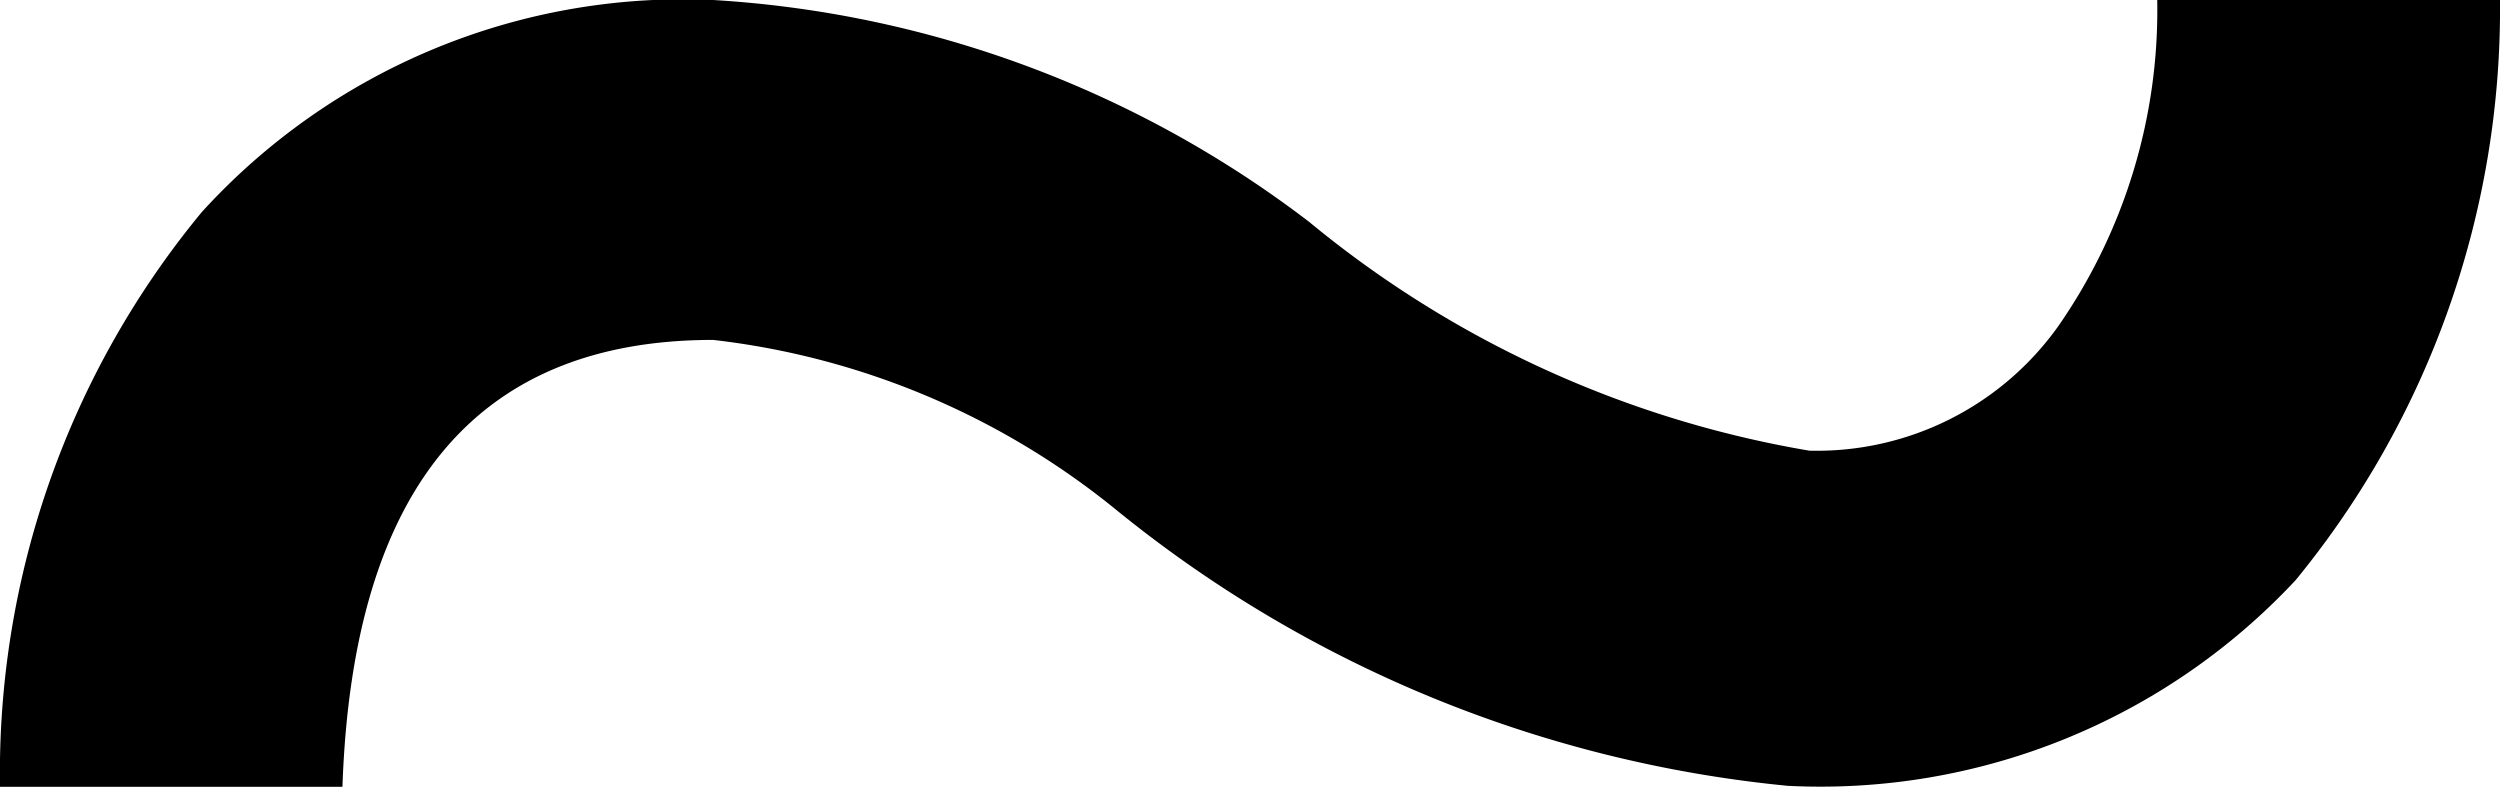 <svg xmlns="http://www.w3.org/2000/svg" width="7.877" height="2.479" viewBox="0 0 7.877 2.479">
  <path id="tio" d="M9,7.972A2.839,2.839,0,0,1,8.356,9.8a2.047,2.047,0,0,1-1.6.648,3.959,3.959,0,0,1-2.119-.872A2.453,2.453,0,0,0,3.37,9.043q-1.12,0-1.168,1.408H1.123a2.775,2.775,0,0,1,.636-1.811A2.051,2.051,0,0,1,3.37,7.972a3.426,3.426,0,0,1,1.879.7,3.353,3.353,0,0,0,1.575.72A.934.934,0,0,0,7.608,9,1.744,1.744,0,0,0,7.92,7.972Z" transform="translate(-1.123 -7.972)"/>
</svg>
